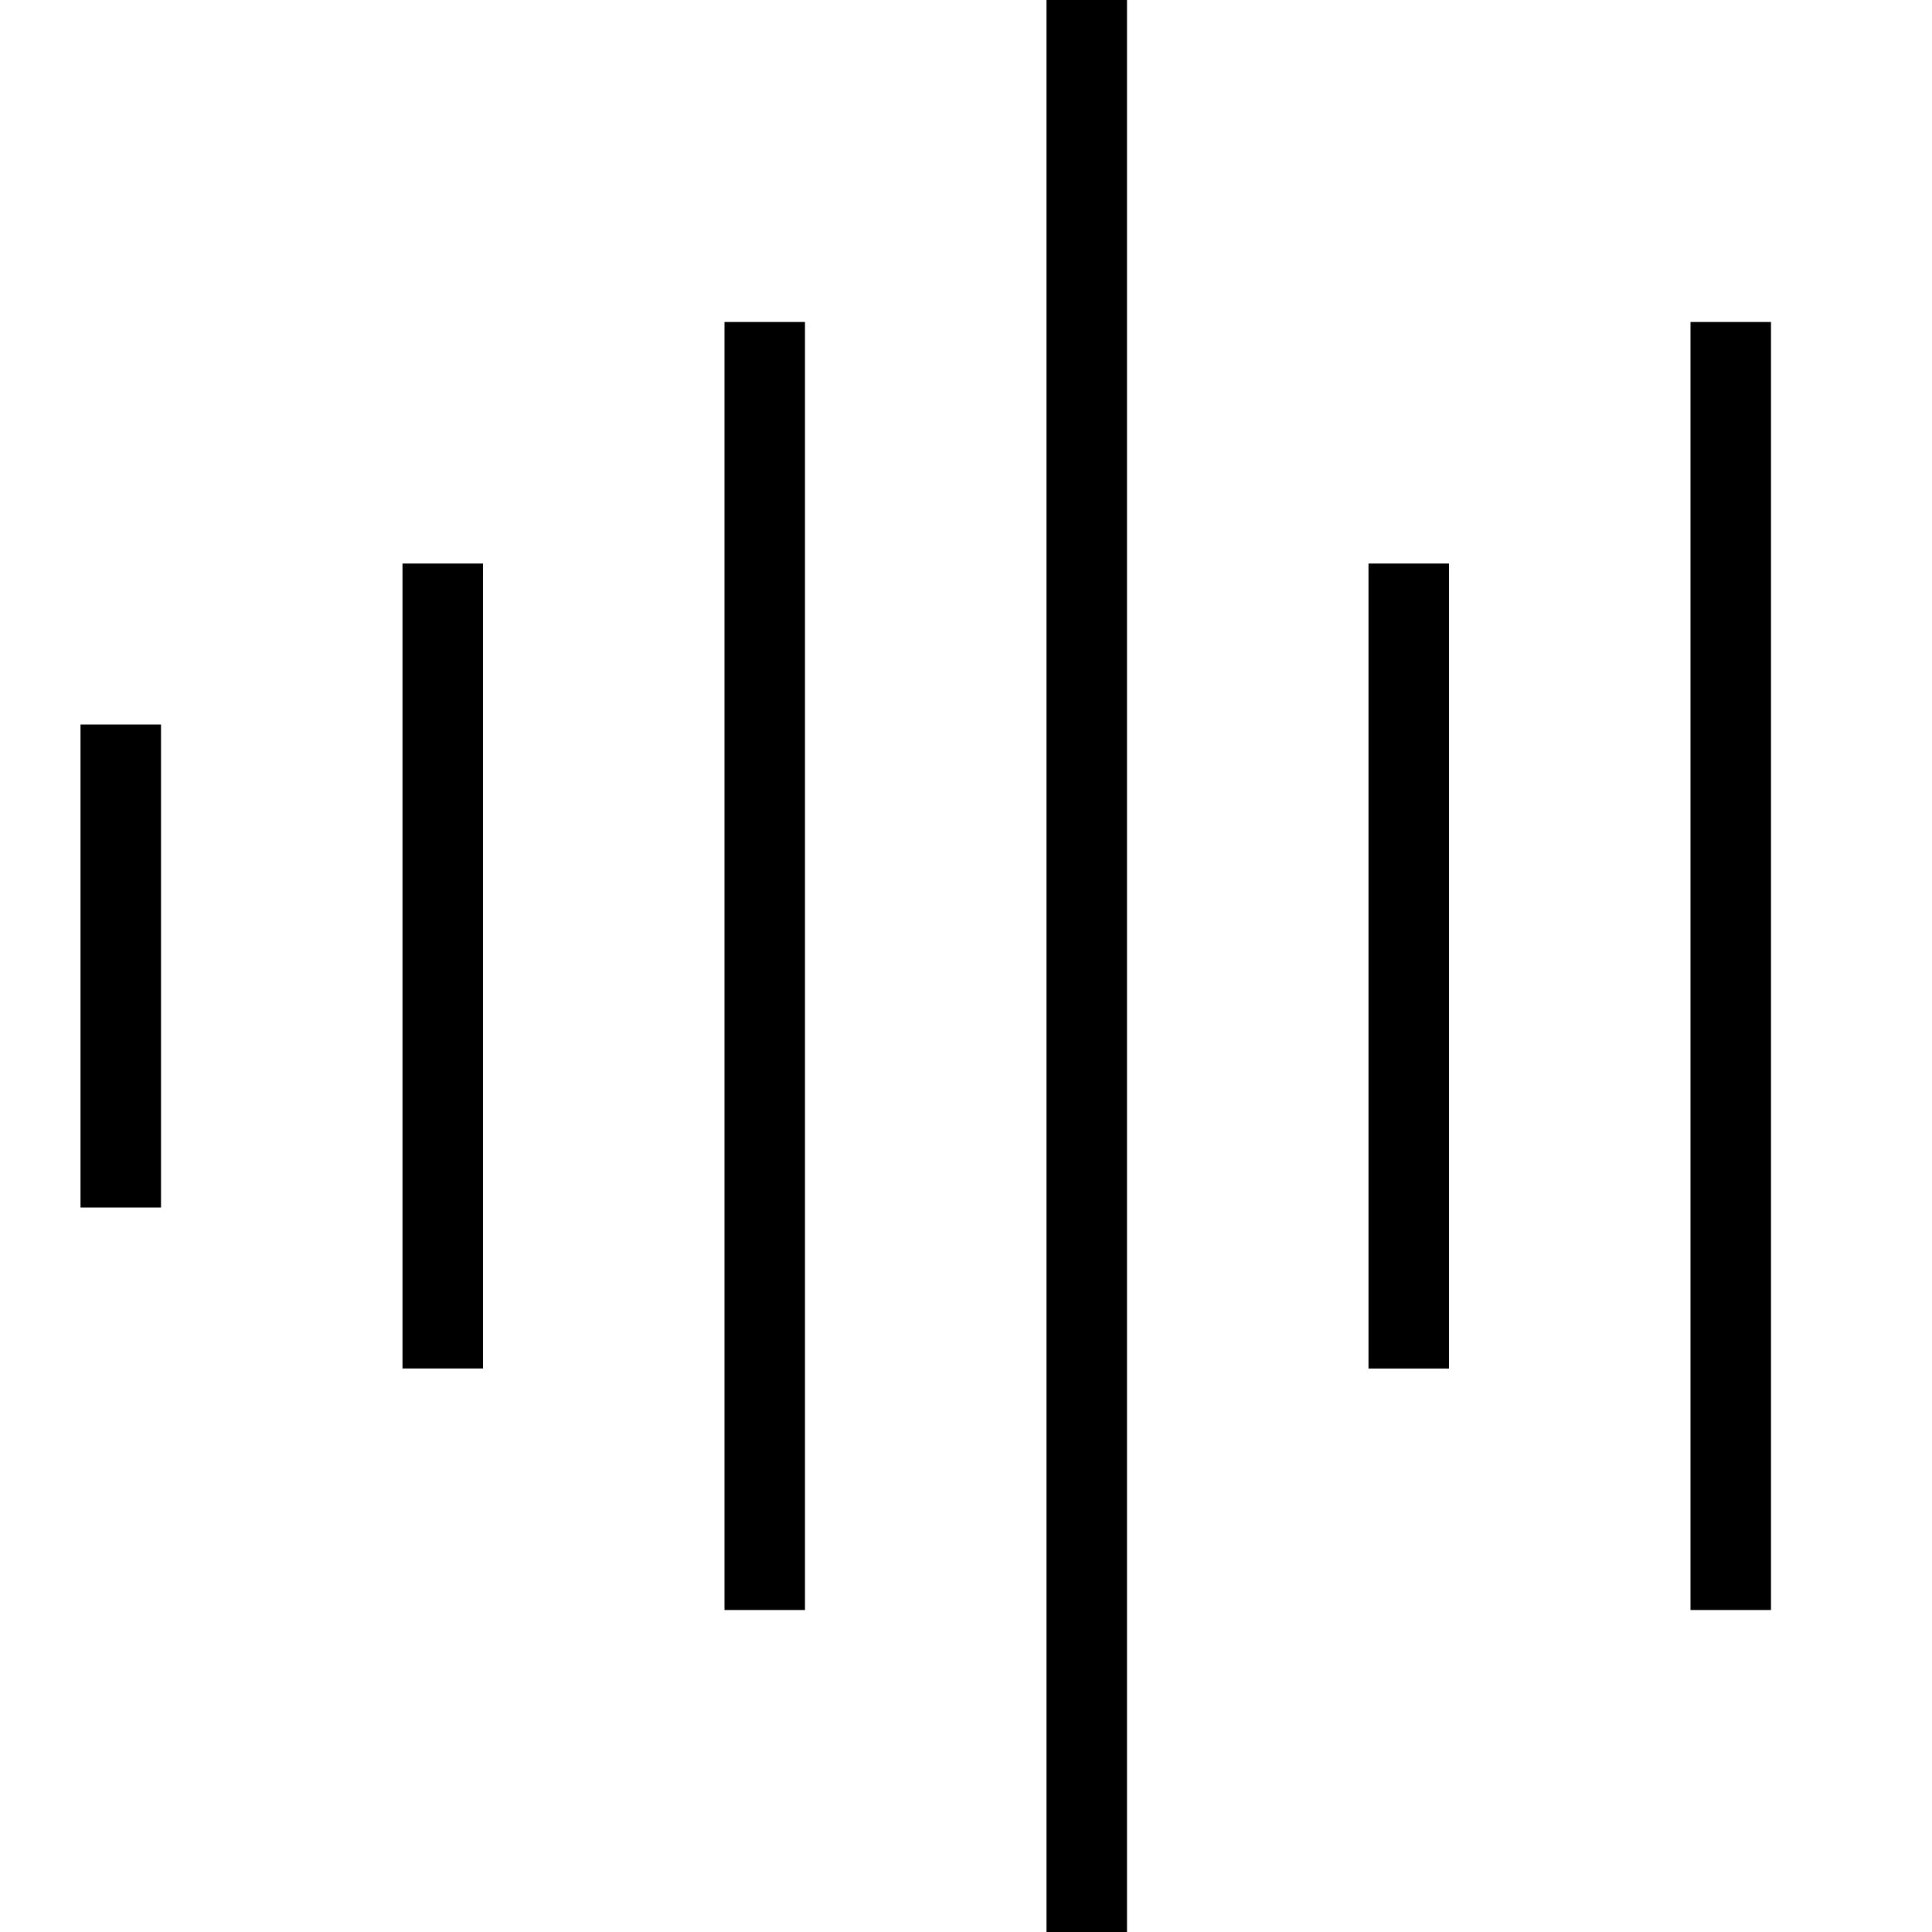 <svg xmlns="http://www.w3.org/2000/svg" width="512" height="512" data-name="Layer 1" viewBox="0 0 24 24"><path d="M17 7h1v10h-1V7Zm-4 17h1V0h-1v24Zm8-20v16h1V4h-1ZM9 20h1V4H9v16Zm-4-3h1V7H5v10Zm-4-2h1V9H1v6Z"/></svg>